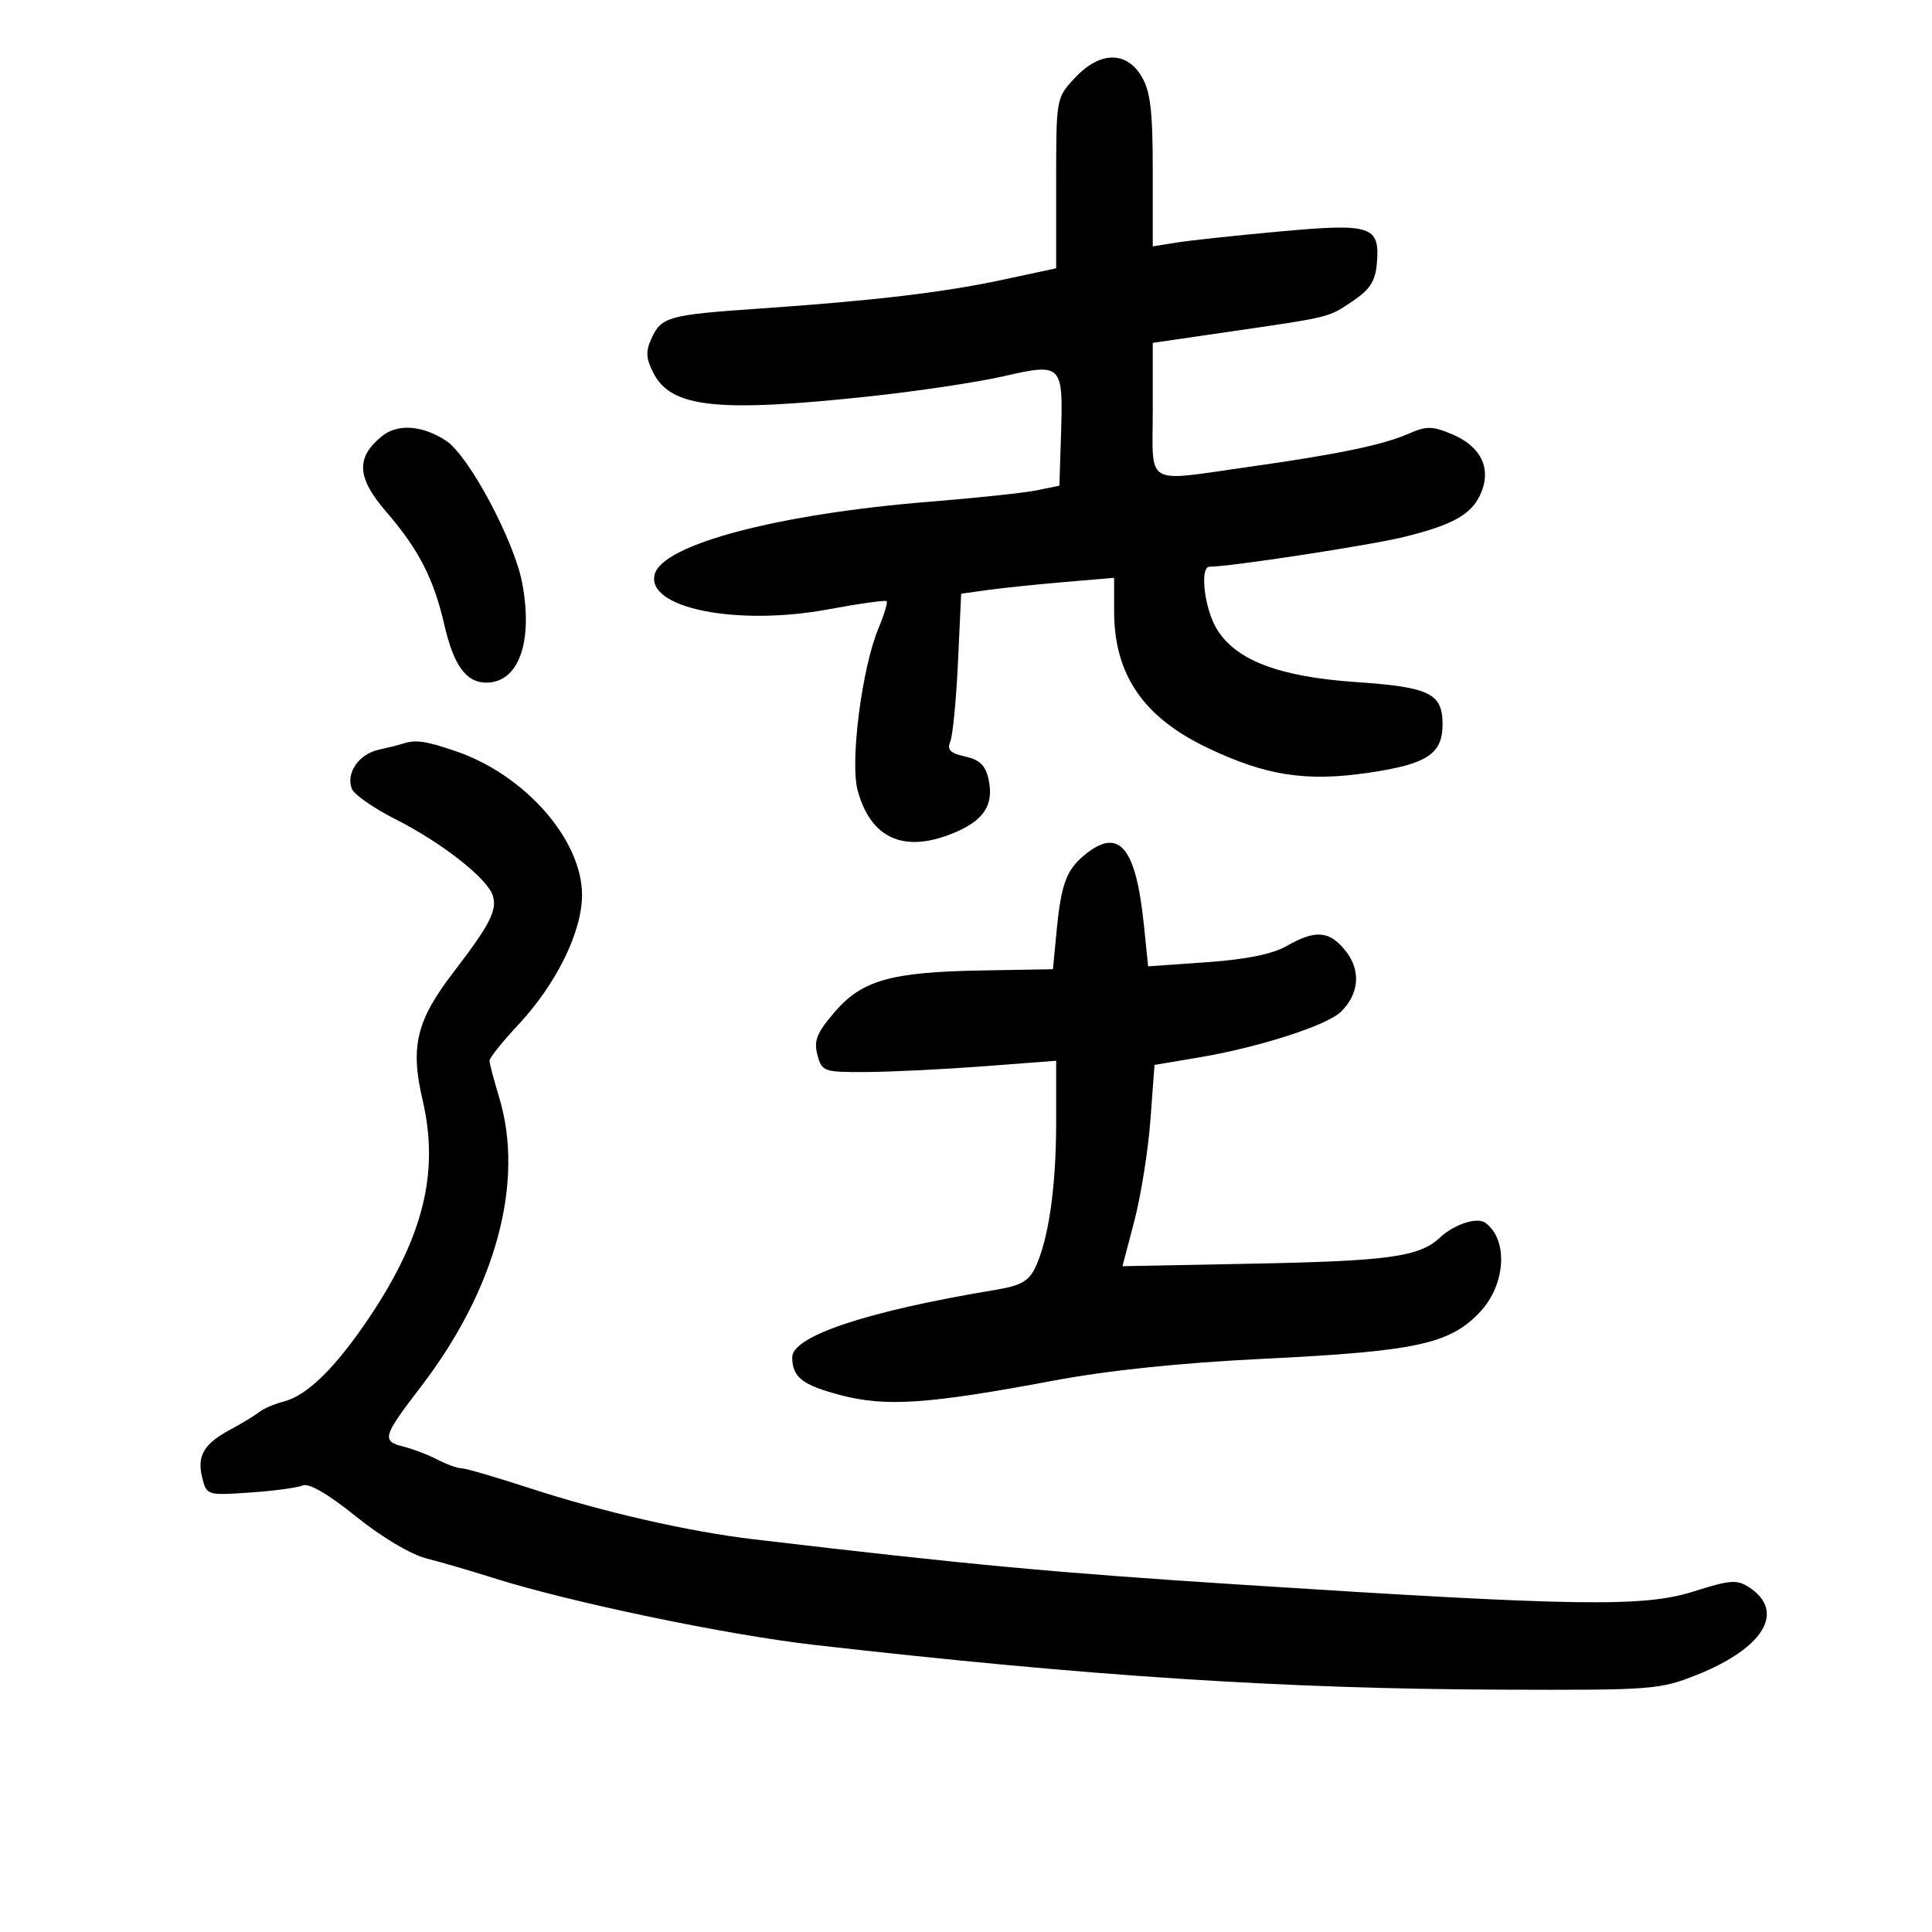<svg xmlns="http://www.w3.org/2000/svg" width="300" height="300" viewBox="0 0 300 300" version="1.1">
	<path d="M 166.901 12.106 C 164.002 15.209, 164 15.223, 164 28.435 L 164 41.659 155.886 43.403 C 146.583 45.402, 135.828 46.682, 118 47.910 C 103.738 48.893, 102.693 49.184, 101.135 52.603 C 100.243 54.561, 100.315 55.708, 101.469 57.940 C 104.248 63.313, 111.376 64.081, 135 61.550 C 142.425 60.755, 151.811 59.346, 155.859 58.419 C 164.915 56.345, 165.107 56.540, 164.756 67.458 L 164.500 75.416 161 76.135 C 159.075 76.530, 151.650 77.322, 144.500 77.894 C 120.877 79.784, 102.880 84.528, 101.662 89.186 C 100.292 94.425, 114.382 97.260, 128.642 94.615 C 133.423 93.728, 137.491 93.158, 137.681 93.348 C 137.871 93.538, 137.297 95.439, 136.405 97.572 C 133.835 103.725, 131.966 118.282, 133.176 122.734 C 135.189 130.146, 140.271 132.476, 147.826 129.453 C 152.742 127.486, 154.387 125.038, 153.501 121.006 C 153.026 118.843, 152.125 117.967, 149.864 117.470 C 147.560 116.964, 147.022 116.424, 147.559 115.155 C 147.943 114.245, 148.481 108.705, 148.754 102.845 L 149.249 92.190 153.375 91.615 C 155.644 91.300, 160.988 90.745, 165.250 90.383 L 173 89.724 173 94.894 C 173 104.732, 177.495 111.333, 187.435 116.093 C 196.493 120.430, 202.742 121.413, 212.375 120.013 C 221.578 118.675, 224 117.103, 224 112.467 C 224 107.674, 222.007 106.696, 210.666 105.919 C 198.624 105.094, 191.915 102.548, 188.945 97.677 C 187.020 94.520, 186.258 88, 187.814 88 C 191.009 88, 212.603 84.699, 217.936 83.395 C 225.872 81.455, 228.764 79.752, 230.104 76.226 C 231.523 72.495, 229.803 69.233, 225.460 67.419 C 222.396 66.139, 221.497 66.130, 218.712 67.353 C 214.762 69.088, 207.709 70.553, 194 72.484 C 177.445 74.816, 179 75.736, 179 63.620 L 179 53.239 190.750 51.528 C 206.797 49.192, 206.198 49.340, 210.059 46.747 C 212.736 44.949, 213.567 43.647, 213.801 40.882 C 214.291 35.081, 212.966 34.645, 198.787 35.938 C 192.029 36.554, 184.813 37.328, 182.750 37.657 L 179 38.256 179 26.532 C 179 17.252, 178.642 14.203, 177.284 11.904 C 174.905 7.876, 170.778 7.956, 166.901 12.106 M 59.311 67.728 C 55.222 71.038, 55.394 74.178, 59.954 79.447 C 64.992 85.268, 67.348 89.844, 68.991 97 C 70.443 103.321, 72.380 106, 75.500 106 C 80.522 106, 82.795 99.755, 81.104 90.604 C 79.889 84.030, 72.808 70.759, 69.283 68.450 C 65.586 66.027, 61.754 65.750, 59.311 67.728 M 62.500 115.491 C 61.950 115.675, 60.275 116.095, 58.779 116.424 C 55.712 117.100, 53.695 120.042, 54.629 122.477 C 54.972 123.369, 58.008 125.489, 61.376 127.189 C 68.548 130.808, 75.671 136.388, 76.516 139.050 C 77.238 141.324, 76.087 143.578, 70.472 150.891 C 64.638 158.490, 63.673 162.476, 65.633 170.880 C 68.225 182.001, 65.760 192.021, 57.344 204.571 C 52.099 212.392, 47.676 216.726, 44 217.649 C 42.625 217.994, 40.932 218.723, 40.239 219.270 C 39.545 219.816, 37.543 221.033, 35.790 221.973 C 31.643 224.197, 30.548 226.063, 31.399 229.455 C 32.087 232.193, 32.160 232.216, 38.797 231.764 C 42.484 231.513, 46.175 231.016, 47 230.661 C 47.959 230.248, 50.946 231.985, 55.277 235.475 C 59.288 238.707, 63.778 241.375, 66.277 242.012 C 68.600 242.604, 73.200 243.946, 76.500 244.993 C 88.425 248.779, 112.793 253.864, 126.500 255.427 C 168.959 260.268, 199.238 262.242, 233 262.369 C 256.611 262.457, 257.717 262.374, 263.488 260.070 C 273.923 255.902, 277.312 250.216, 271.594 246.470 C 269.723 245.244, 268.643 245.326, 262.978 247.123 C 255.219 249.585, 244.831 249.427, 192.500 246.056 C 163.632 244.196, 150.326 242.956, 117 239.017 C 106.914 237.825, 93.494 234.757, 82.160 231.053 C 77.023 229.374, 72.298 227.997, 71.660 227.994 C 71.022 227.990, 69.345 227.385, 67.933 226.648 C 66.522 225.912, 64.118 224.996, 62.592 224.613 C 59.224 223.767, 59.444 223.028, 65.351 215.333 C 76.993 200.166, 81.494 183.539, 77.511 170.409 C 76.692 167.709, 76.017 165.143, 76.011 164.707 C 76.005 164.271, 77.994 161.783, 80.430 159.178 C 86.381 152.816, 90.370 144.718, 90.378 138.984 C 90.390 130.399, 81.485 120.271, 70.715 116.622 C 66.023 115.031, 64.505 114.823, 62.500 115.491 M 168.395 132.772 C 165.598 135.068, 164.764 137.332, 164.076 144.500 L 163.500 150.500 152.500 150.691 C 138.287 150.938, 133.840 152.200, 129.559 157.202 C 126.829 160.391, 126.340 161.621, 126.929 163.810 C 127.627 166.406, 127.893 166.499, 134.576 166.463 C 138.384 166.443, 146.563 166.041, 152.750 165.571 L 164 164.715 164 174.221 C 164 184.324, 162.823 192.511, 160.747 196.841 C 159.734 198.955, 158.481 199.649, 154.490 200.307 C 134.761 203.561, 122.986 207.475, 123.015 210.770 C 123.043 213.879, 124.595 215.084, 130.592 216.654 C 137.565 218.480, 144.208 218.025, 163.499 214.399 C 172.005 212.801, 183.239 211.627, 195.999 211.003 C 219.980 209.830, 225.183 208.704, 229.863 203.671 C 233.828 199.408, 234.218 192.481, 230.639 189.873 C 229.359 188.939, 225.803 190.105, 223.561 192.195 C 220.377 195.161, 215.666 195.812, 194.399 196.225 L 174.298 196.616 176.147 189.558 C 177.163 185.676, 178.283 178.644, 178.635 173.930 L 179.274 165.360 186.387 164.159 C 195.507 162.618, 206.024 159.229, 208.187 157.134 C 211.052 154.359, 211.359 150.726, 208.984 147.707 C 206.472 144.513, 204.307 144.320, 199.807 146.886 C 197.584 148.154, 193.515 148.982, 187.391 149.412 L 178.281 150.051 177.623 143.624 C 176.376 131.451, 173.757 128.371, 168.395 132.772" stroke="none" fill="black" fill-rule="evenodd"/>
</svg>